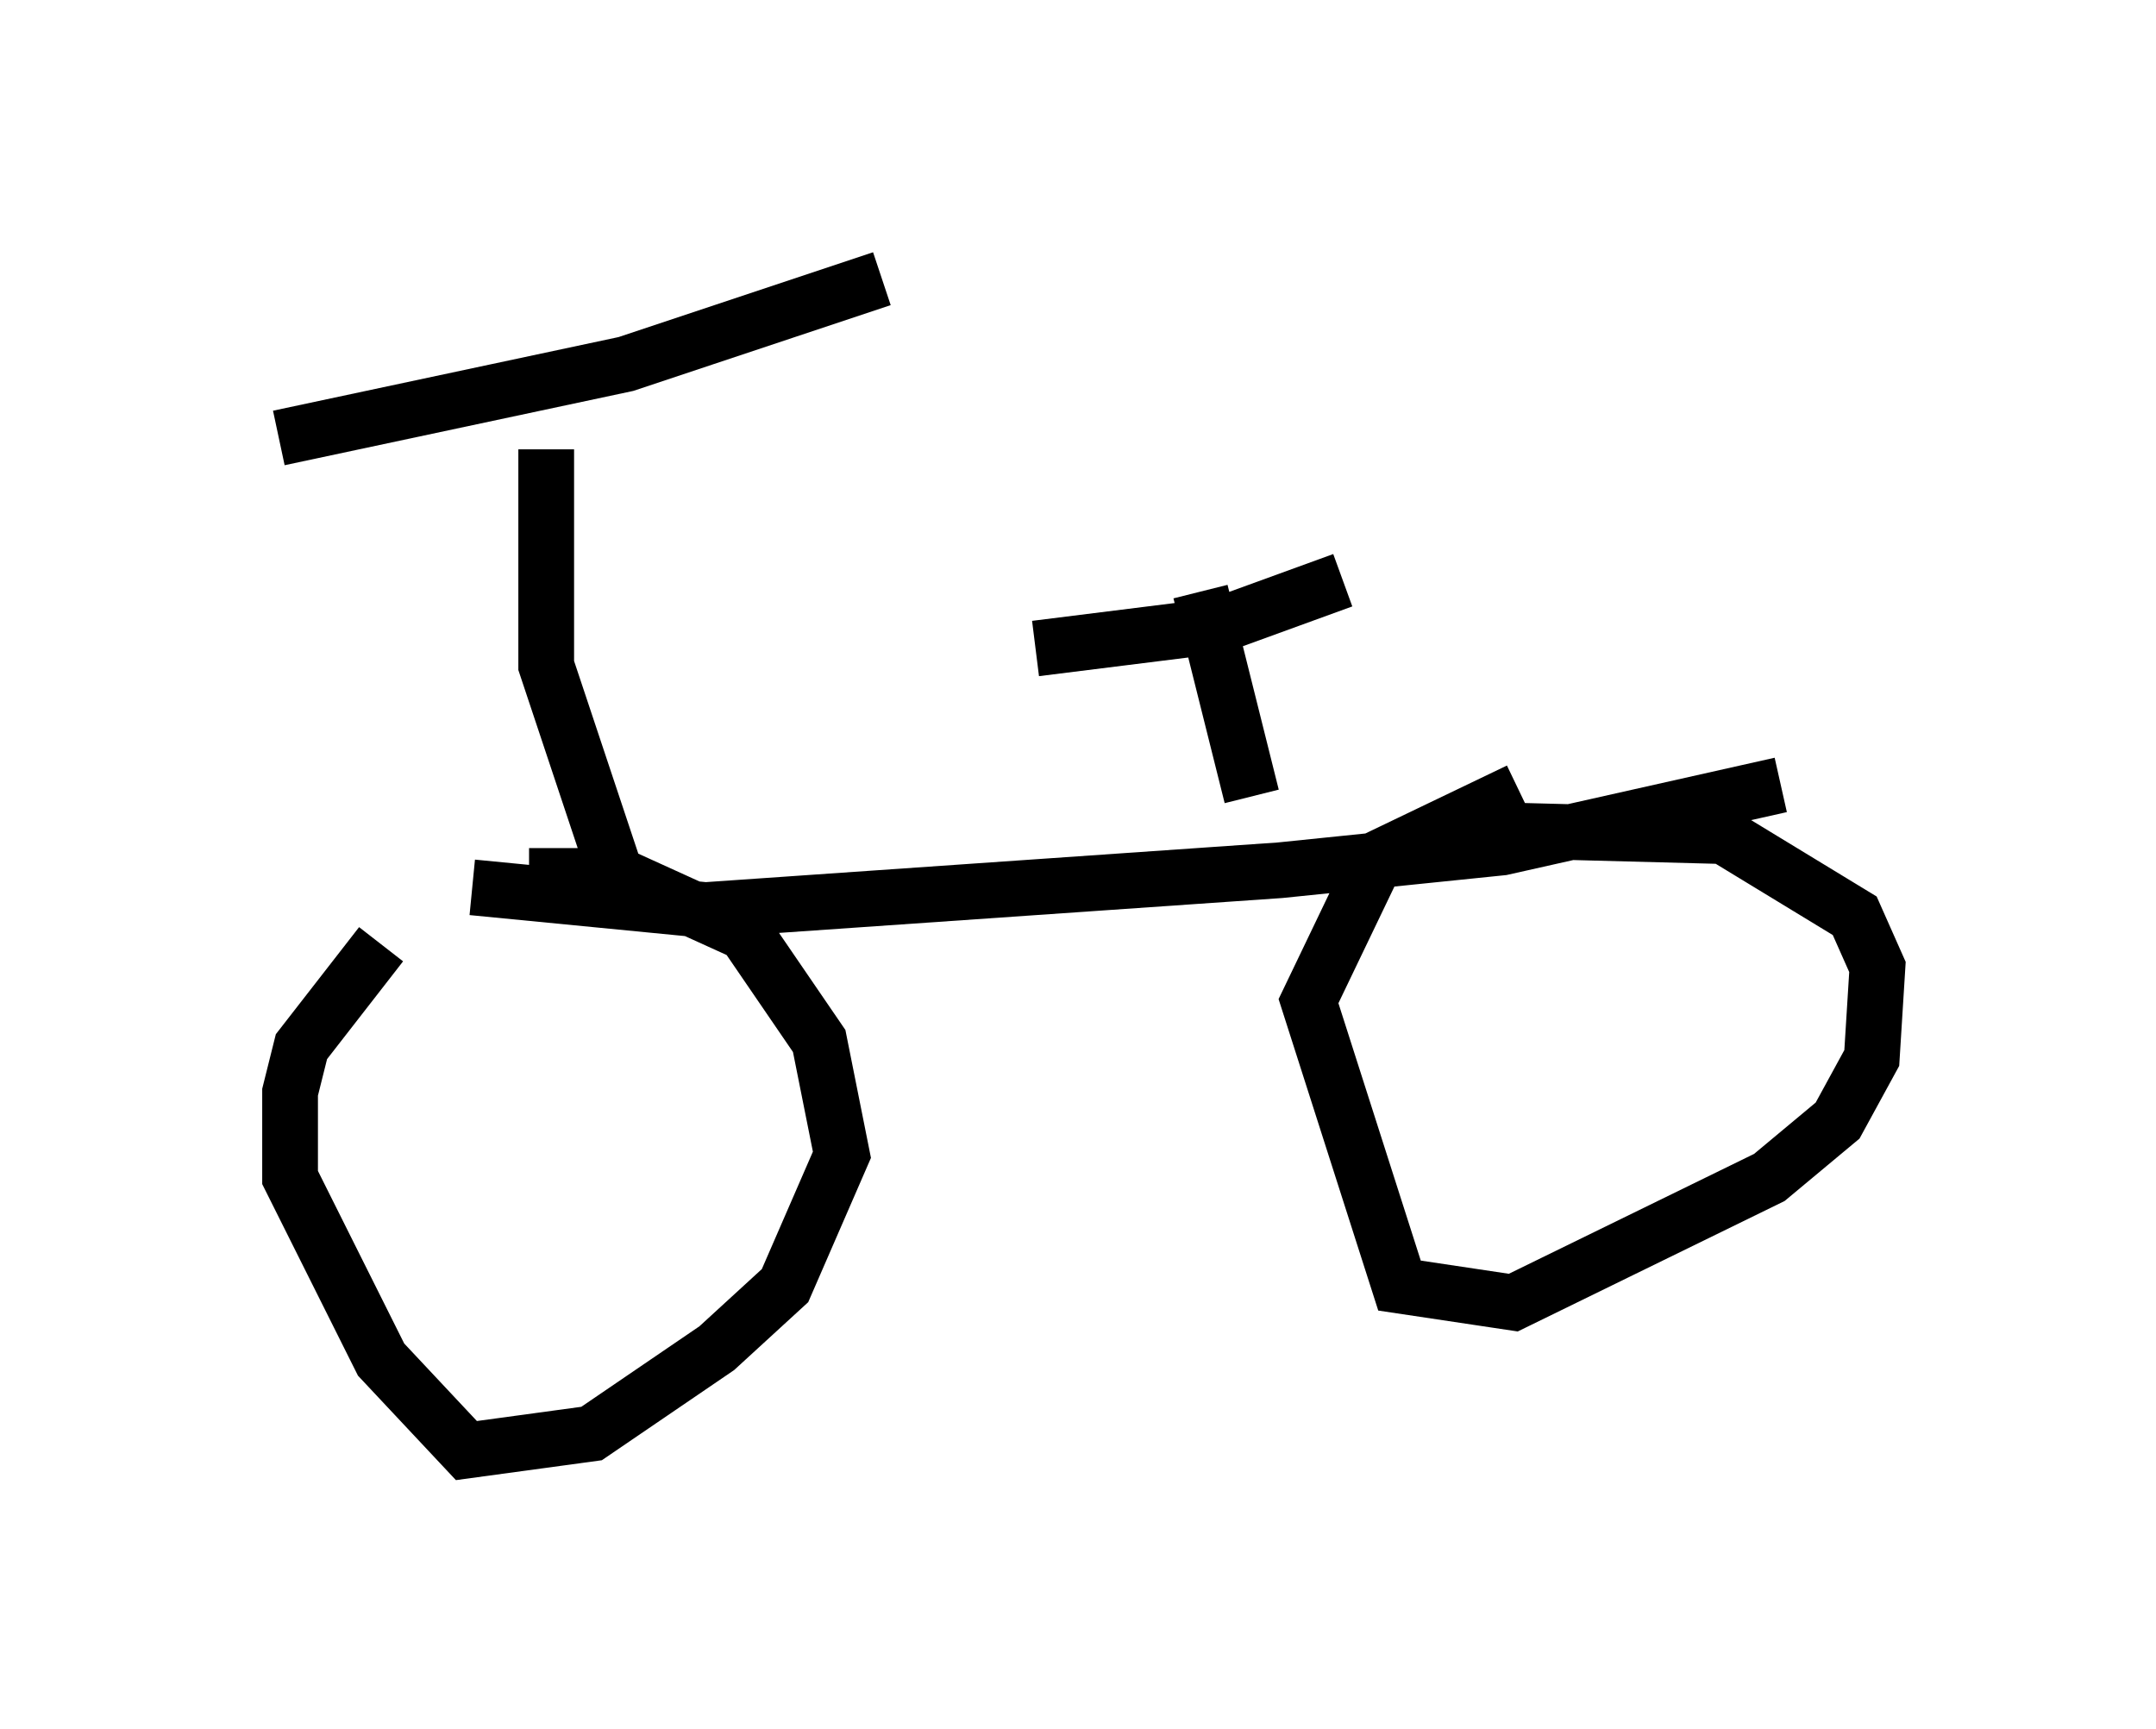 <?xml version="1.0" encoding="utf-8" ?>
<svg baseProfile="full" height="31.029" version="1.1" width="38.686" xmlns="http://www.w3.org/2000/svg" xmlns:ev="http://www.w3.org/2001/xml-events" xmlns:xlink="http://www.w3.org/1999/xlink"><defs /><rect fill="white" height="31.029" width="38.686" x="0" y="0" /><path d="M9.492, 16.127 m-2.654, 0.817 l-1.429, 1.838 -0.204, 0.817 l0.0, 1.531 1.633, 3.267 l1.531, 1.633 2.246, -0.306 l2.246, -1.531 1.225, -1.123 l1.021, -2.348 -0.408, -2.042 l-1.327, -1.94 -2.246, -1.021 l-1.633, 0.0 m17.763, -1.531 l-2.552, 1.225 -1.225, 2.552 l1.633, 5.104 2.042, 0.306 l4.594, -2.246 1.225, -1.021 l0.613, -1.123 0.102, -1.633 l-0.408, -0.919 -2.348, -1.429 l-3.879, -0.102 m-18.579, 1.021 l4.185, 0.408 10.311, -0.715 l3.981, -0.408 5.002, -1.123 m-20.825, 1.838 l-1.327, -3.981 0.0, -3.879 m-4.798, -0.204 l6.227, -1.327 4.594, -1.531 m5.717, 5.615 l0.919, 3.675 m-3.879, -2.654 l3.267, -0.408 2.246, -0.817 " fill="none" stroke="black" stroke-width="1" /></svg>